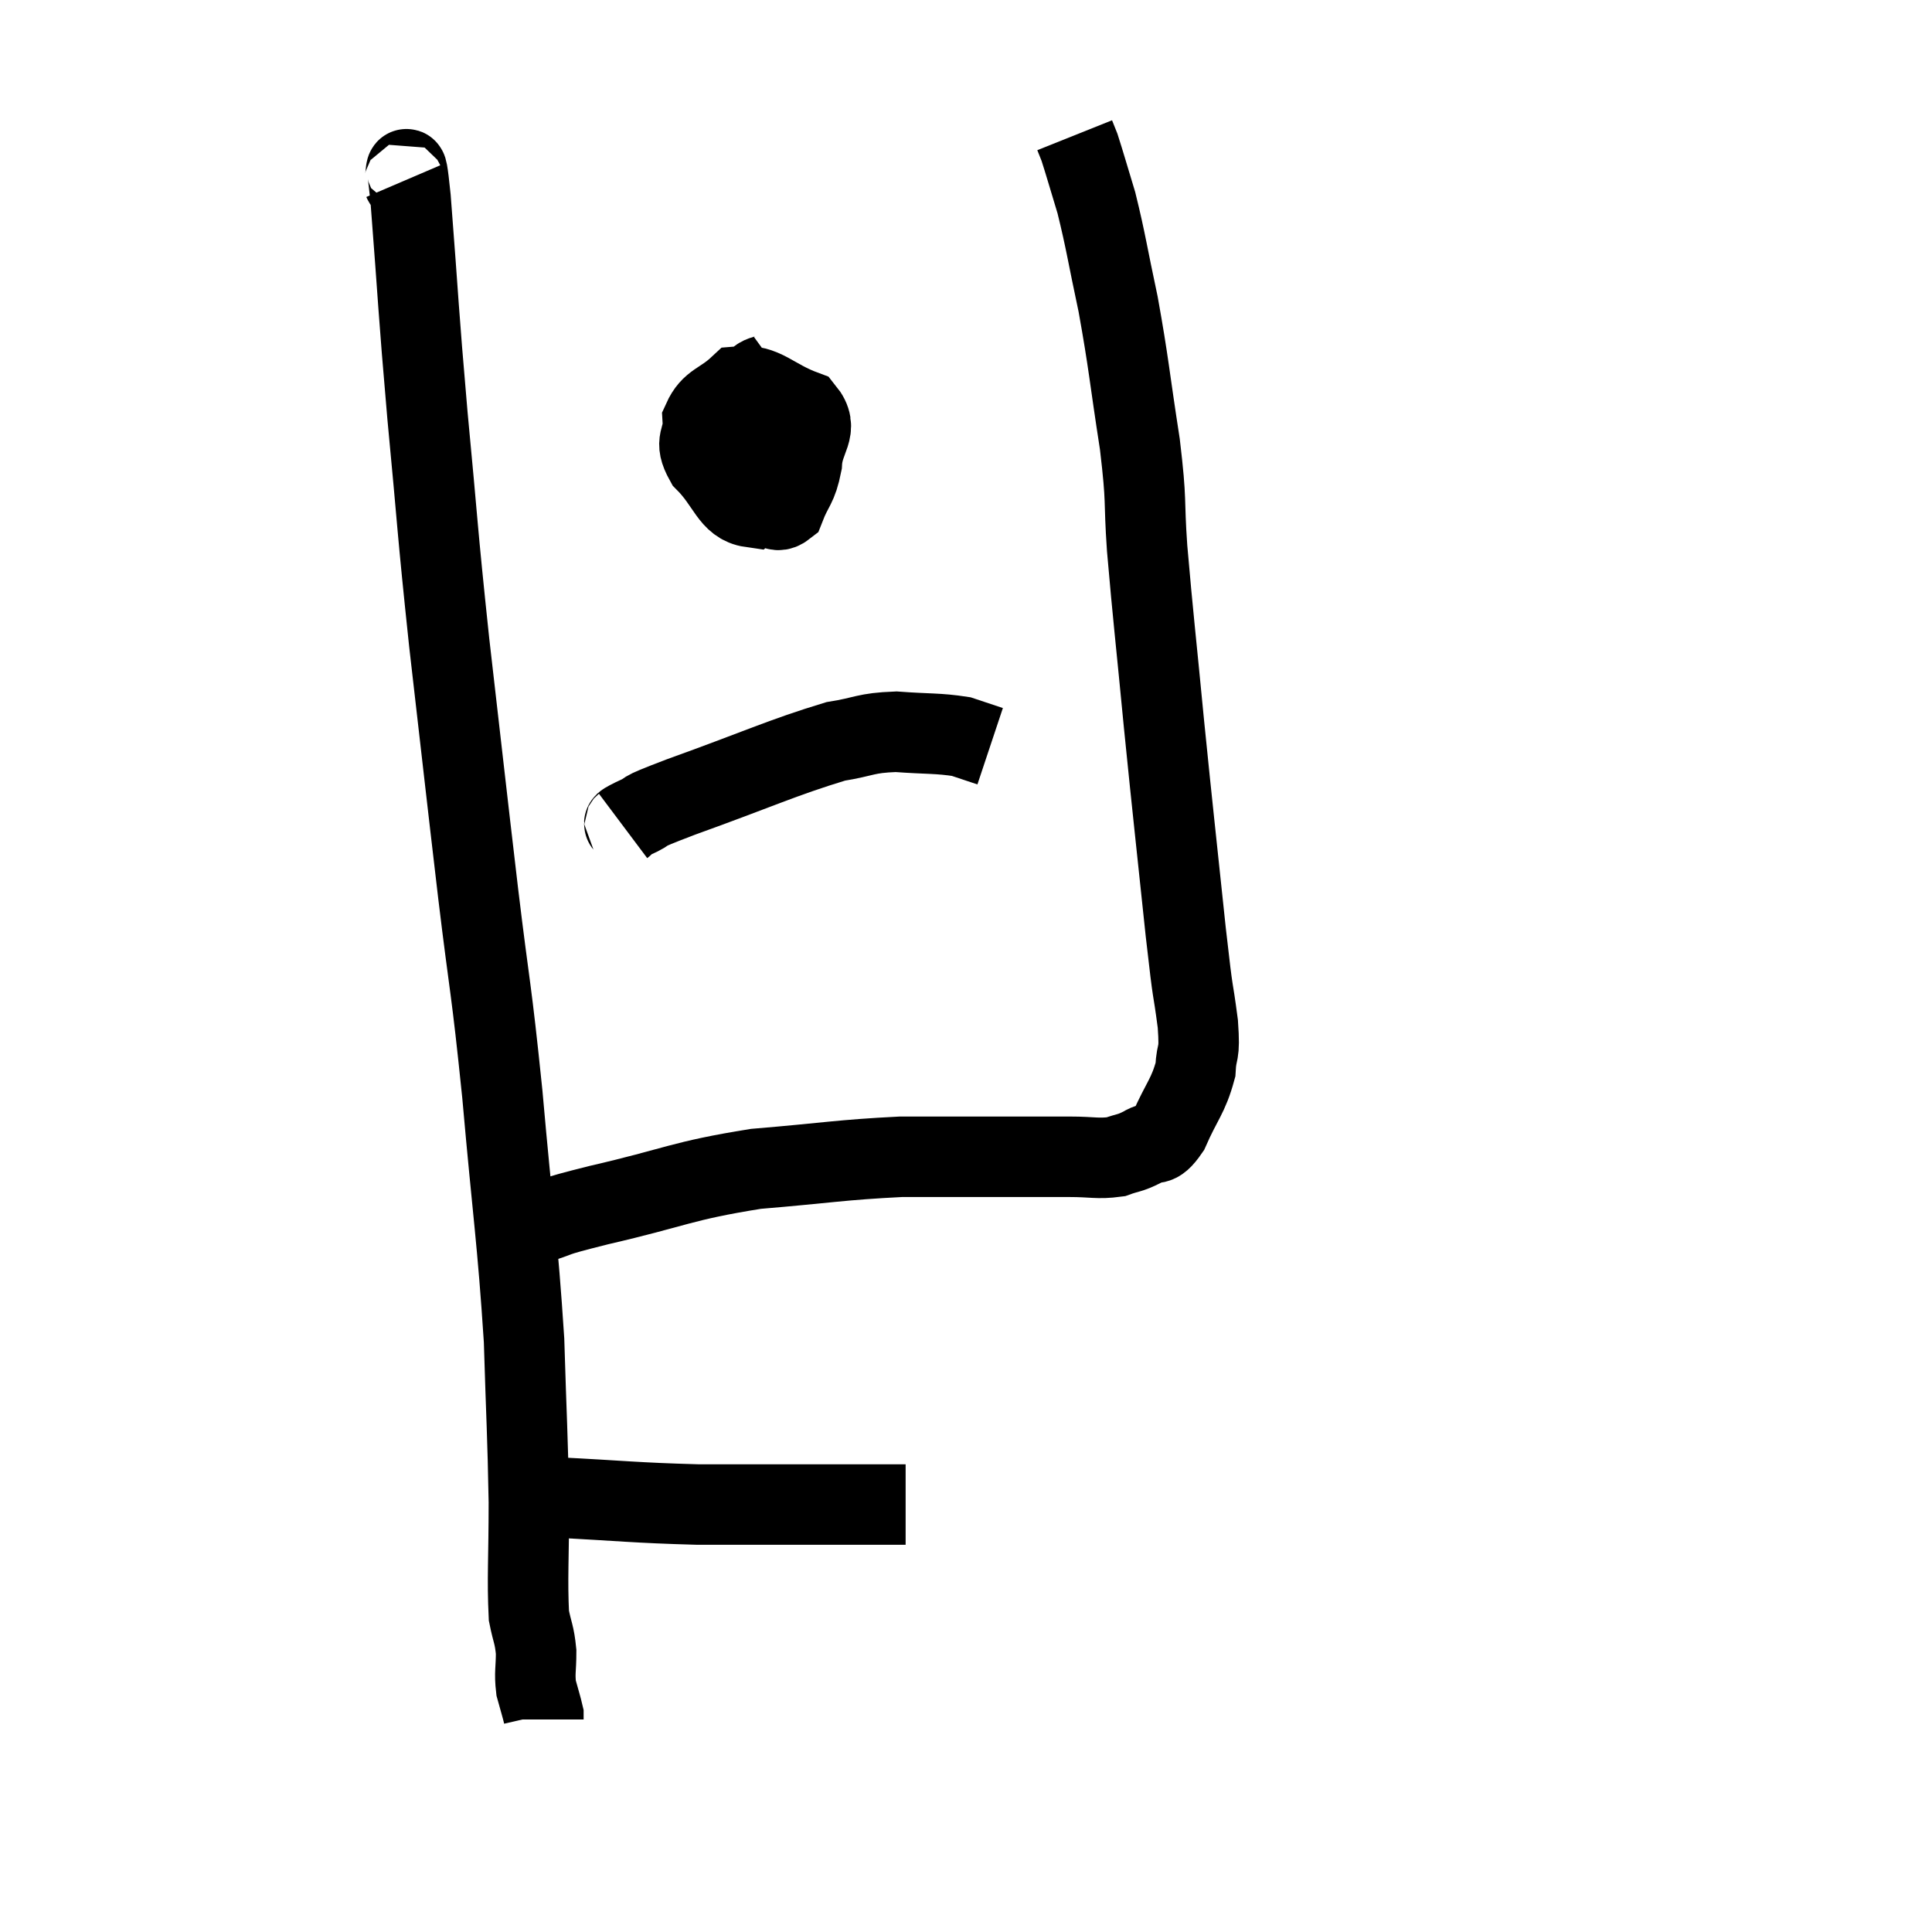 <svg width="48" height="48" viewBox="0 0 48 48" xmlns="http://www.w3.org/2000/svg"><path d="M 10.02 4.5 C 10.11 4.71, 10.05 3.465, 10.2 4.92 C 10.41 7.62, 10.38 7.56, 10.62 10.32 C 10.89 13.14, 10.845 12.99, 11.16 15.96 C 11.52 19.08, 11.55 19.395, 11.88 22.2 C 12.18 24.69, 12.195 24.405, 12.48 27.18 C 12.75 30.24, 12.855 30.765, 13.02 33.3 C 13.08 35.31, 13.11 35.61, 13.14 37.32 C 13.14 38.73, 13.095 39.21, 13.14 40.14 C 13.23 40.59, 13.275 40.59, 13.32 41.04 C 13.32 41.49, 13.275 41.55, 13.32 41.94 C 13.41 42.27, 13.455 42.405, 13.5 42.6 C 13.5 42.66, 13.5 42.69, 13.5 42.72 C 13.5 42.72, 13.5 42.72, 13.5 42.72 C 13.5 42.72, 13.5 42.72, 13.5 42.72 L 13.5 42.72" fill="none" stroke="black" stroke-width="2"></path><path d="M 13.2 37.2 C 13.47 37.2, 12.705 37.155, 13.74 37.2 C 15.54 37.29, 15.72 37.335, 17.34 37.38 C 18.78 37.38, 19.05 37.38, 20.22 37.38 C 21.12 37.38, 21.45 37.38, 22.02 37.38 C 22.26 37.38, 22.38 37.38, 22.5 37.38 L 22.5 37.38" fill="none" stroke="black" stroke-width="2"></path><path d="M 13.26 30.42 C 14.07 30.18, 13.5 30.285, 14.88 29.94 C 16.83 29.49, 16.905 29.34, 18.78 29.04 C 20.58 28.89, 20.88 28.815, 22.38 28.74 C 23.58 28.74, 23.73 28.74, 24.78 28.74 C 25.68 28.74, 25.845 28.74, 26.58 28.74 C 27.15 28.74, 27.27 28.8, 27.72 28.74 C 28.05 28.62, 28.05 28.665, 28.38 28.5 C 28.71 28.29, 28.71 28.56, 29.04 28.08 C 29.37 27.33, 29.52 27.24, 29.7 26.58 C 29.73 26.01, 29.82 26.295, 29.76 25.44 C 29.61 24.3, 29.67 25.02, 29.46 23.16 C 29.19 20.58, 29.16 20.385, 28.92 18 C 28.71 15.81, 28.65 15.36, 28.5 13.62 C 28.41 12.33, 28.5 12.555, 28.32 11.04 C 28.05 9.3, 28.05 9.06, 27.78 7.56 C 27.51 6.3, 27.48 6.015, 27.24 5.04 C 27.03 4.35, 26.955 4.08, 26.82 3.66 C 26.76 3.51, 26.73 3.435, 26.7 3.36 L 26.7 3.36" fill="none" stroke="black" stroke-width="2"></path><path d="M 19.32 9.18 C 18.99 9.42, 18.87 9.225, 18.66 9.66 C 18.57 10.29, 18.435 10.245, 18.48 10.92 C 18.66 11.64, 18.585 11.94, 18.84 12.36 C 19.17 12.48, 19.23 12.81, 19.5 12.6 C 19.71 12.06, 19.8 12.12, 19.92 11.52 C 19.95 10.86, 20.37 10.68, 19.98 10.2 C 19.17 9.9, 18.99 9.54, 18.36 9.6 C 17.91 10.02, 17.67 9.975, 17.46 10.44 C 17.49 10.95, 17.22 10.92, 17.52 11.46 C 18.09 12.03, 18.135 12.525, 18.66 12.6 C 19.14 12.18, 19.38 12.21, 19.62 11.76 C 19.62 11.28, 19.695 11.07, 19.62 10.8 C 19.47 10.74, 19.545 10.665, 19.32 10.68 L 18.72 10.86" fill="none" stroke="black" stroke-width="2"></path><path d="M 15.48 20.52 C 15.6 20.43, 15.36 20.52, 15.72 20.34 C 16.32 20.07, 15.66 20.28, 16.92 19.8 C 18.84 19.11, 19.425 18.825, 20.76 18.42 C 21.51 18.3, 21.48 18.21, 22.26 18.18 C 23.07 18.24, 23.295 18.21, 23.88 18.3 L 24.6 18.54" fill="none" stroke="black" stroke-width="2"></path></svg>